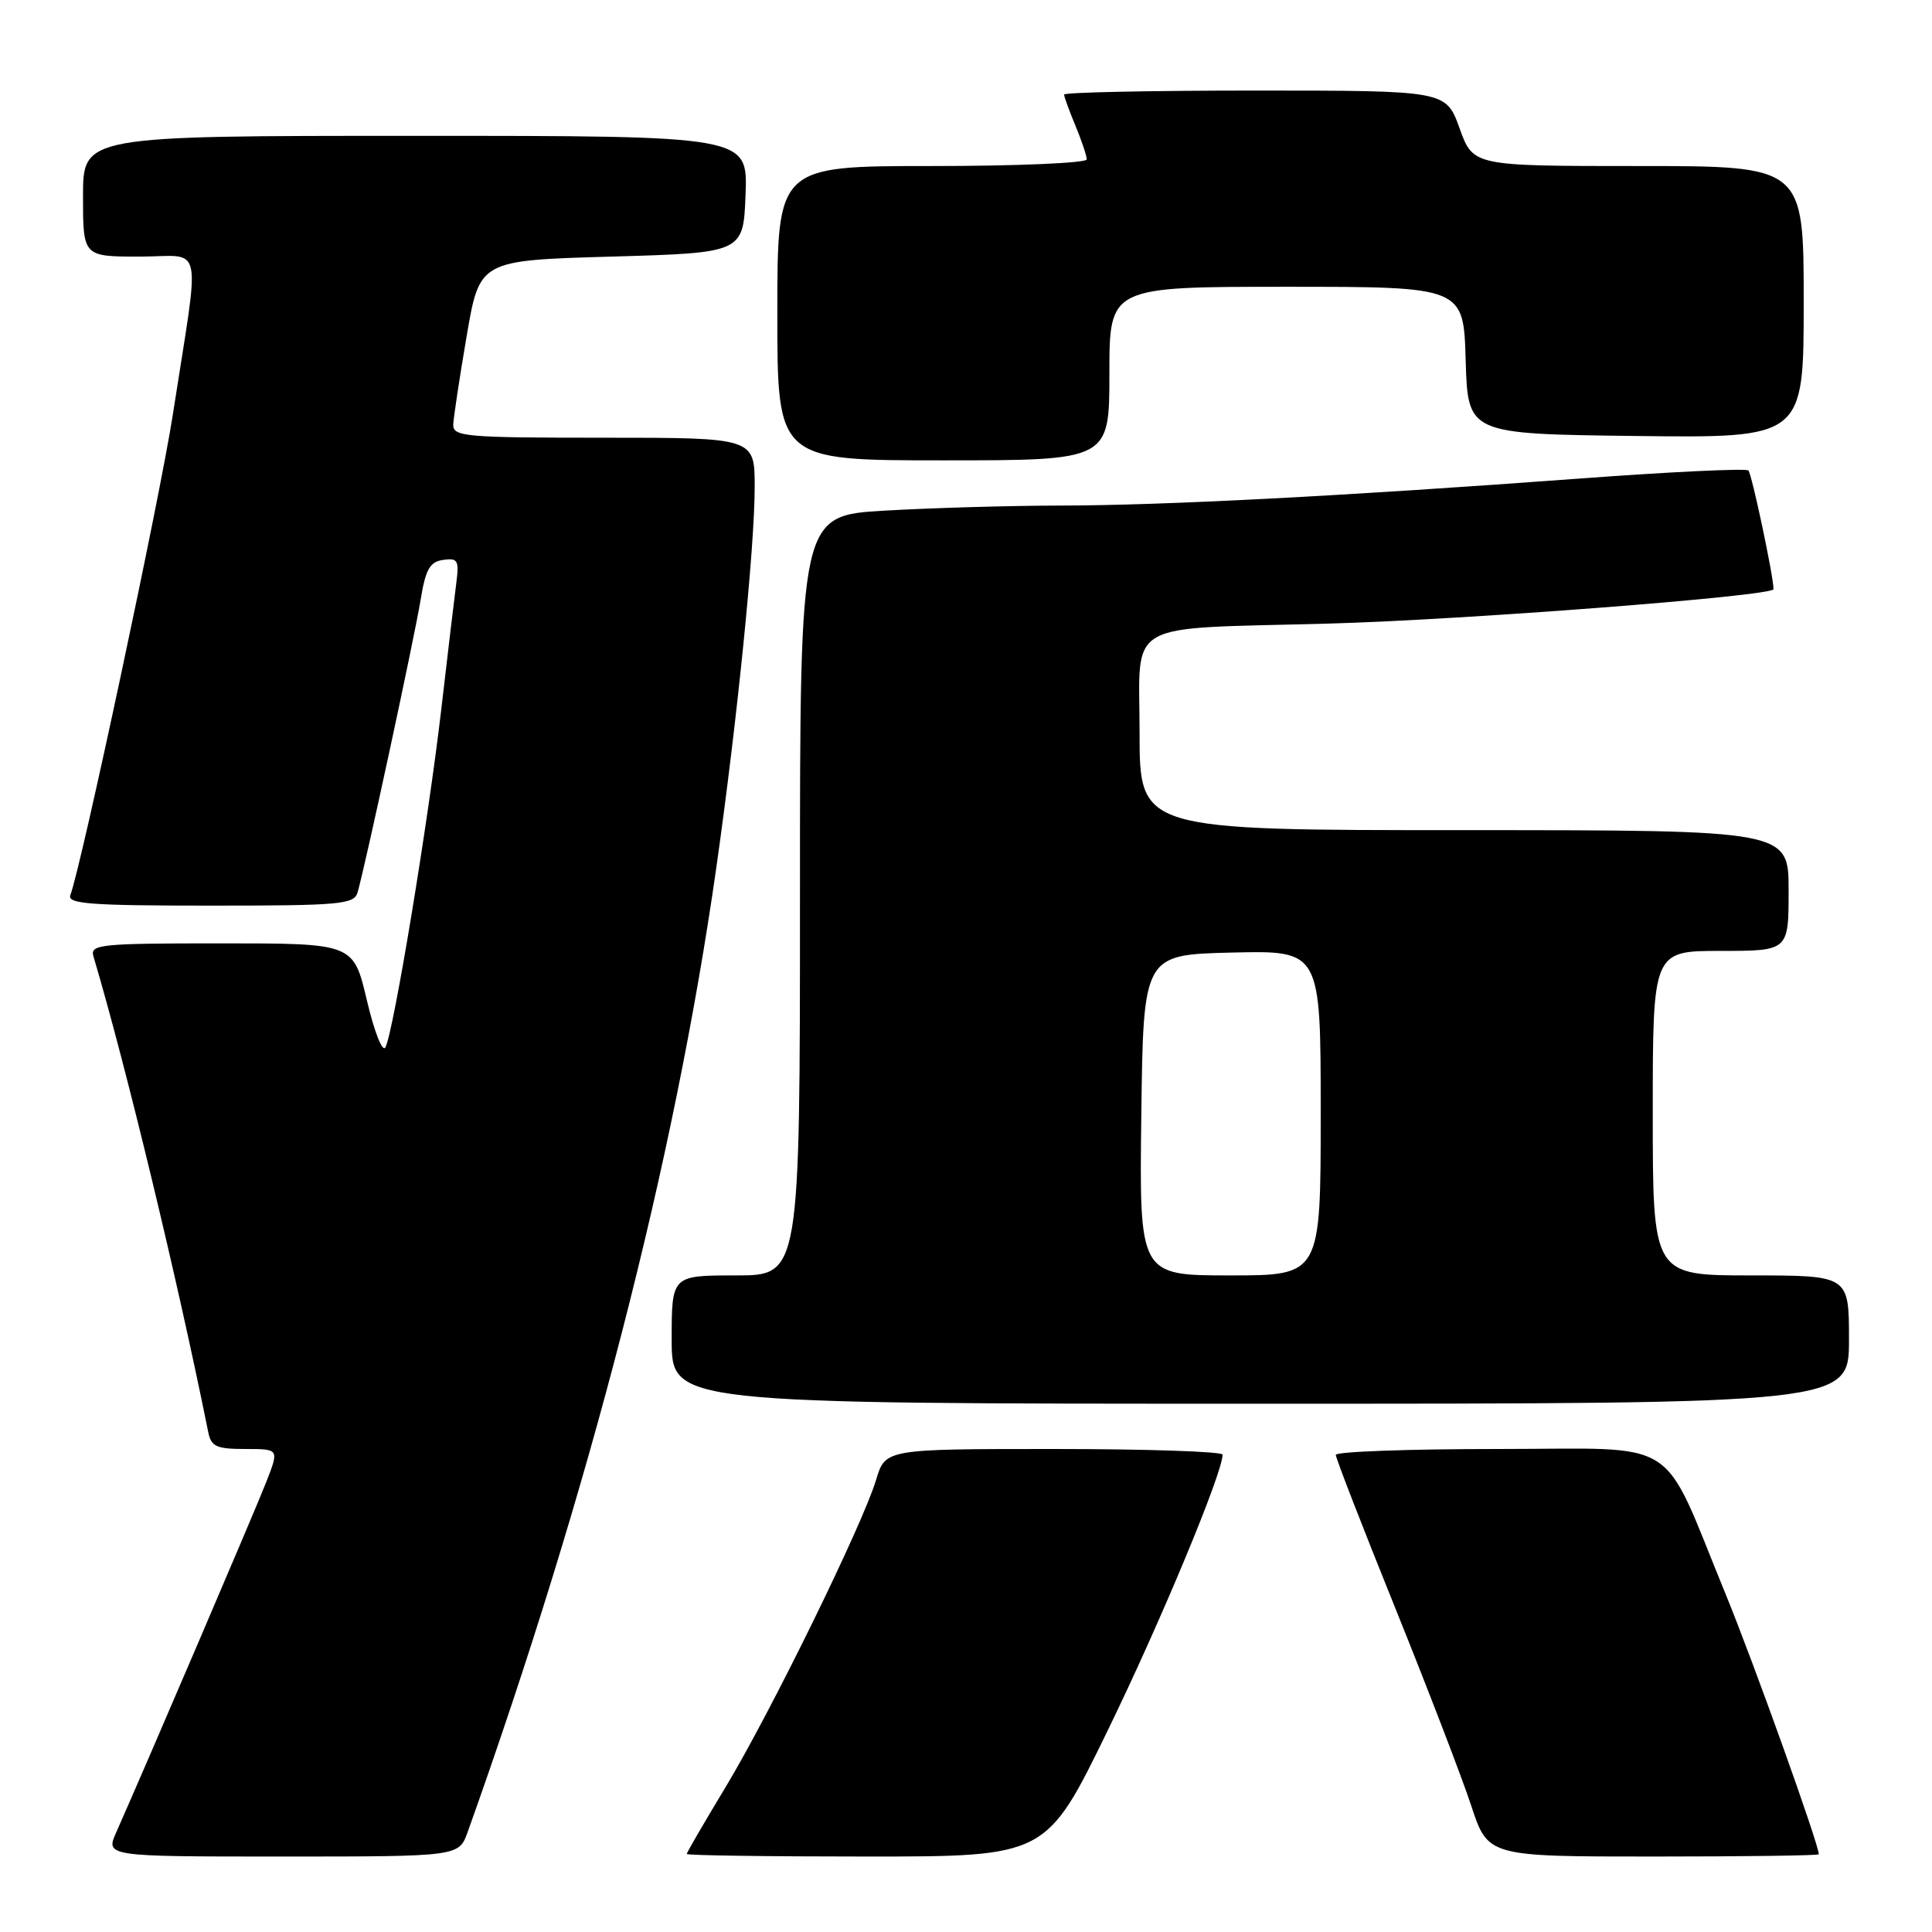<?xml version="1.0" encoding="UTF-8" standalone="no"?>
<!DOCTYPE svg PUBLIC "-//W3C//DTD SVG 1.1//EN" "http://www.w3.org/Graphics/SVG/1.1/DTD/svg11.dtd" >
<svg xmlns="http://www.w3.org/2000/svg" xmlns:xlink="http://www.w3.org/1999/xlink" version="1.1" viewBox="0 0 256 256">
 <g >
 <path fill="currentColor"
d=" M 61.97 242.75 C 78.12 197.52 89.38 153.85 94.91 115.00 C 97.68 95.53 100.00 72.52 100.00 64.53 C 100.00 58.00 100.00 58.00 80.00 58.00 C 61.60 58.00 60.00 57.86 60.06 56.25 C 60.10 55.29 60.90 50.00 61.84 44.50 C 63.55 34.50 63.55 34.50 81.03 34.00 C 98.50 33.50 98.50 33.50 98.79 25.75 C 99.08 18.00 99.08 18.00 55.04 18.00 C 11.00 18.00 11.00 18.00 11.00 26.00 C 11.00 34.00 11.00 34.00 18.51 34.00 C 27.12 34.00 26.56 31.32 22.89 55.00 C 21.20 65.94 10.76 114.85 9.32 118.61 C 8.88 119.77 11.99 120.00 27.83 120.00 C 45.10 120.00 46.91 119.84 47.38 118.25 C 48.37 114.89 54.92 84.46 55.73 79.50 C 56.39 75.44 56.95 74.44 58.72 74.19 C 60.65 73.91 60.85 74.25 60.47 77.19 C 60.23 79.01 59.33 86.58 58.47 94.00 C 56.73 108.97 52.14 136.78 51.07 138.78 C 50.69 139.50 49.59 136.71 48.61 132.53 C 46.83 125.00 46.83 125.00 29.35 125.00 C 13.17 125.00 11.90 125.13 12.39 126.75 C 16.70 141.26 23.53 169.57 27.59 189.75 C 27.97 191.68 28.67 192.00 32.51 192.00 C 36.98 192.00 36.98 192.00 35.33 196.25 C 33.89 199.95 19.47 233.63 15.42 242.75 C 13.97 246.00 13.97 246.00 37.39 246.00 C 60.80 246.00 60.80 246.00 61.97 242.75 Z  M 146.80 229.25 C 153.78 214.92 161.98 195.22 162.00 192.75 C 162.00 192.34 151.95 192.00 139.66 192.00 C 117.32 192.00 117.32 192.00 116.09 196.08 C 114.32 201.99 102.02 227.09 96.08 236.91 C 93.29 241.53 91.00 245.47 91.00 245.66 C 91.00 245.85 101.72 246.00 114.82 246.00 C 138.64 246.00 138.64 246.00 146.80 229.25 Z  M 241.00 245.70 C 241.00 244.38 232.35 220.24 228.66 211.24 C 219.91 189.94 223.13 192.00 198.48 192.00 C 186.67 192.00 177.00 192.35 177.00 192.78 C 177.00 193.21 180.54 202.33 184.86 213.03 C 189.18 223.74 193.72 235.54 194.94 239.25 C 197.16 246.00 197.16 246.00 219.08 246.00 C 231.14 246.00 241.00 245.87 241.00 245.70 Z  M 245.00 177.50 C 245.00 169.00 245.00 169.00 232.00 169.00 C 219.00 169.00 219.00 169.00 219.00 147.50 C 219.00 126.00 219.00 126.00 228.00 126.00 C 237.00 126.00 237.00 126.00 237.00 118.00 C 237.00 110.00 237.00 110.00 194.00 110.00 C 151.00 110.00 151.00 110.00 151.00 97.06 C 151.00 81.97 148.56 83.38 176.00 82.63 C 194.13 82.13 235.00 78.97 235.00 78.07 C 235.00 76.36 232.12 62.79 231.67 62.34 C 231.37 62.04 221.31 62.52 209.32 63.41 C 177.86 65.74 154.24 66.97 140.50 66.99 C 133.90 67.00 123.44 67.30 117.25 67.66 C 106.00 68.31 106.00 68.31 106.00 118.65 C 106.00 169.00 106.00 169.00 97.50 169.00 C 89.00 169.00 89.00 169.00 89.00 177.50 C 89.00 186.00 89.00 186.00 167.00 186.00 C 245.00 186.00 245.00 186.00 245.00 177.50 Z  M 147.00 49.50 C 147.00 38.00 147.00 38.00 170.46 38.00 C 193.93 38.00 193.93 38.00 194.21 47.75 C 194.50 57.50 194.50 57.50 216.75 57.77 C 239.00 58.04 239.00 58.04 239.00 40.02 C 239.00 22.00 239.00 22.00 217.10 22.00 C 195.20 22.00 195.20 22.00 193.40 17.00 C 191.60 12.00 191.60 12.00 166.30 12.00 C 152.39 12.00 141.00 12.24 141.00 12.53 C 141.00 12.82 141.68 14.68 142.50 16.65 C 143.32 18.63 144.00 20.64 144.00 21.12 C 144.00 21.60 134.78 22.00 123.50 22.00 C 103.00 22.00 103.00 22.00 103.00 41.50 C 103.00 61.00 103.00 61.00 125.00 61.00 C 147.00 61.00 147.00 61.00 147.00 49.50 Z  M 151.23 147.75 C 151.50 126.50 151.50 126.50 163.25 126.22 C 175.00 125.94 175.00 125.94 175.00 147.47 C 175.00 169.00 175.00 169.00 162.98 169.00 C 150.96 169.00 150.96 169.00 151.23 147.75 Z "/>
</g>
</svg>
